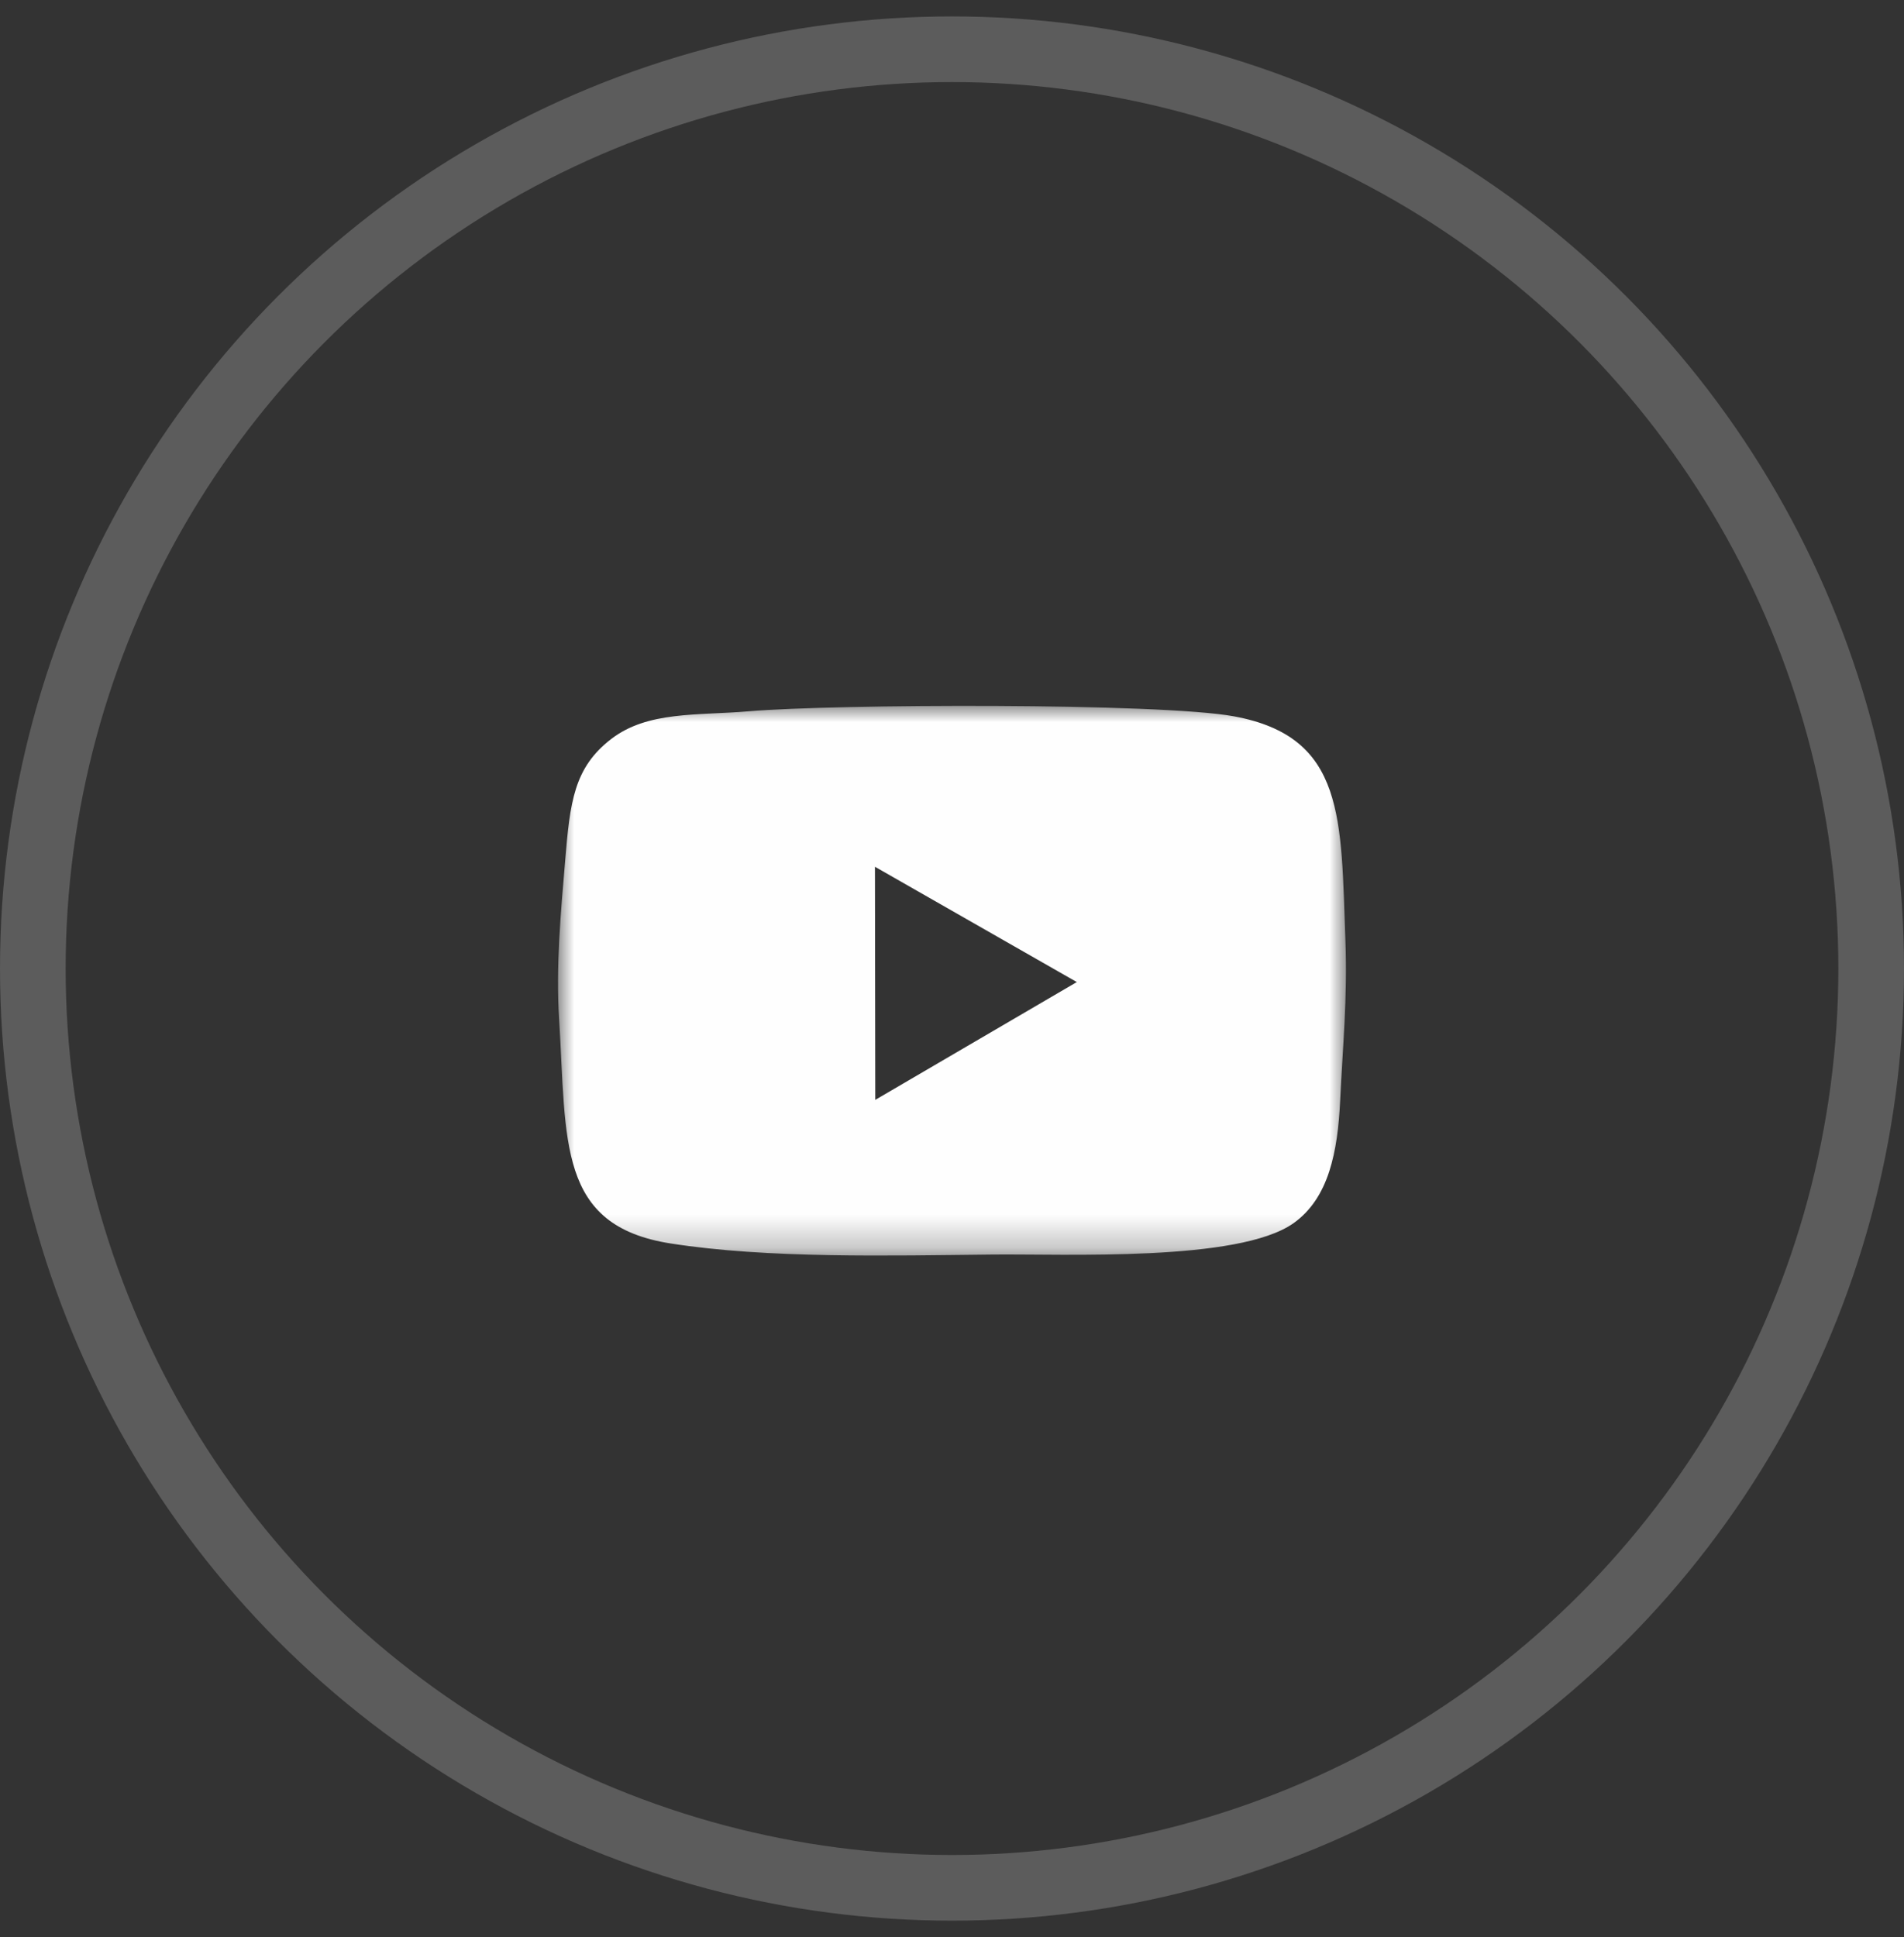 <svg width="58" height="59" viewBox="0 0 58 59" xmlns="http://www.w3.org/2000/svg" xmlns:xlink="http://www.w3.org/1999/xlink">
    <rect x="0" y="0" width="58" height="59" fill="#333333" stroke="none"/>
    <defs>
        <path id="a" d="M0 0h24v16.742H0z"/>
    </defs>
    <g transform="translate(1 1.5)" fill="none" fill-rule="evenodd">
        <g transform="translate(16 20)">
            <mask id="b" fill="#fff">
                <use xlink:href="#a"/>
            </mask>
            <path d="M.032 9.54c.232 3.731-.061 6.294 3.398 6.834 2.96.463 6.64.372 9.795.338 2.213-.024 7.512.23 9.18-.957 1.077-.766 1.346-2.181 1.42-3.75.075-1.61.224-3.104.16-4.828-.14-3.74.007-6.23-3.392-6.858C18.335-.097 8.43-.059 5.809.165 4.233.299 2.731.152 1.617 1.01.481 1.885.364 2.931.216 4.72.086 6.276-.07 7.916.032 9.54zM9.663 12l-.01-7.1 6.149 3.512L9.663 12z" fill="#FEFEFE" mask="url(#b)"/>
        </g>
        <circle stroke="#FFF" stroke-width="2" opacity=".2" cx="28" cy="28" r="28"/>
    </g>
</svg>

